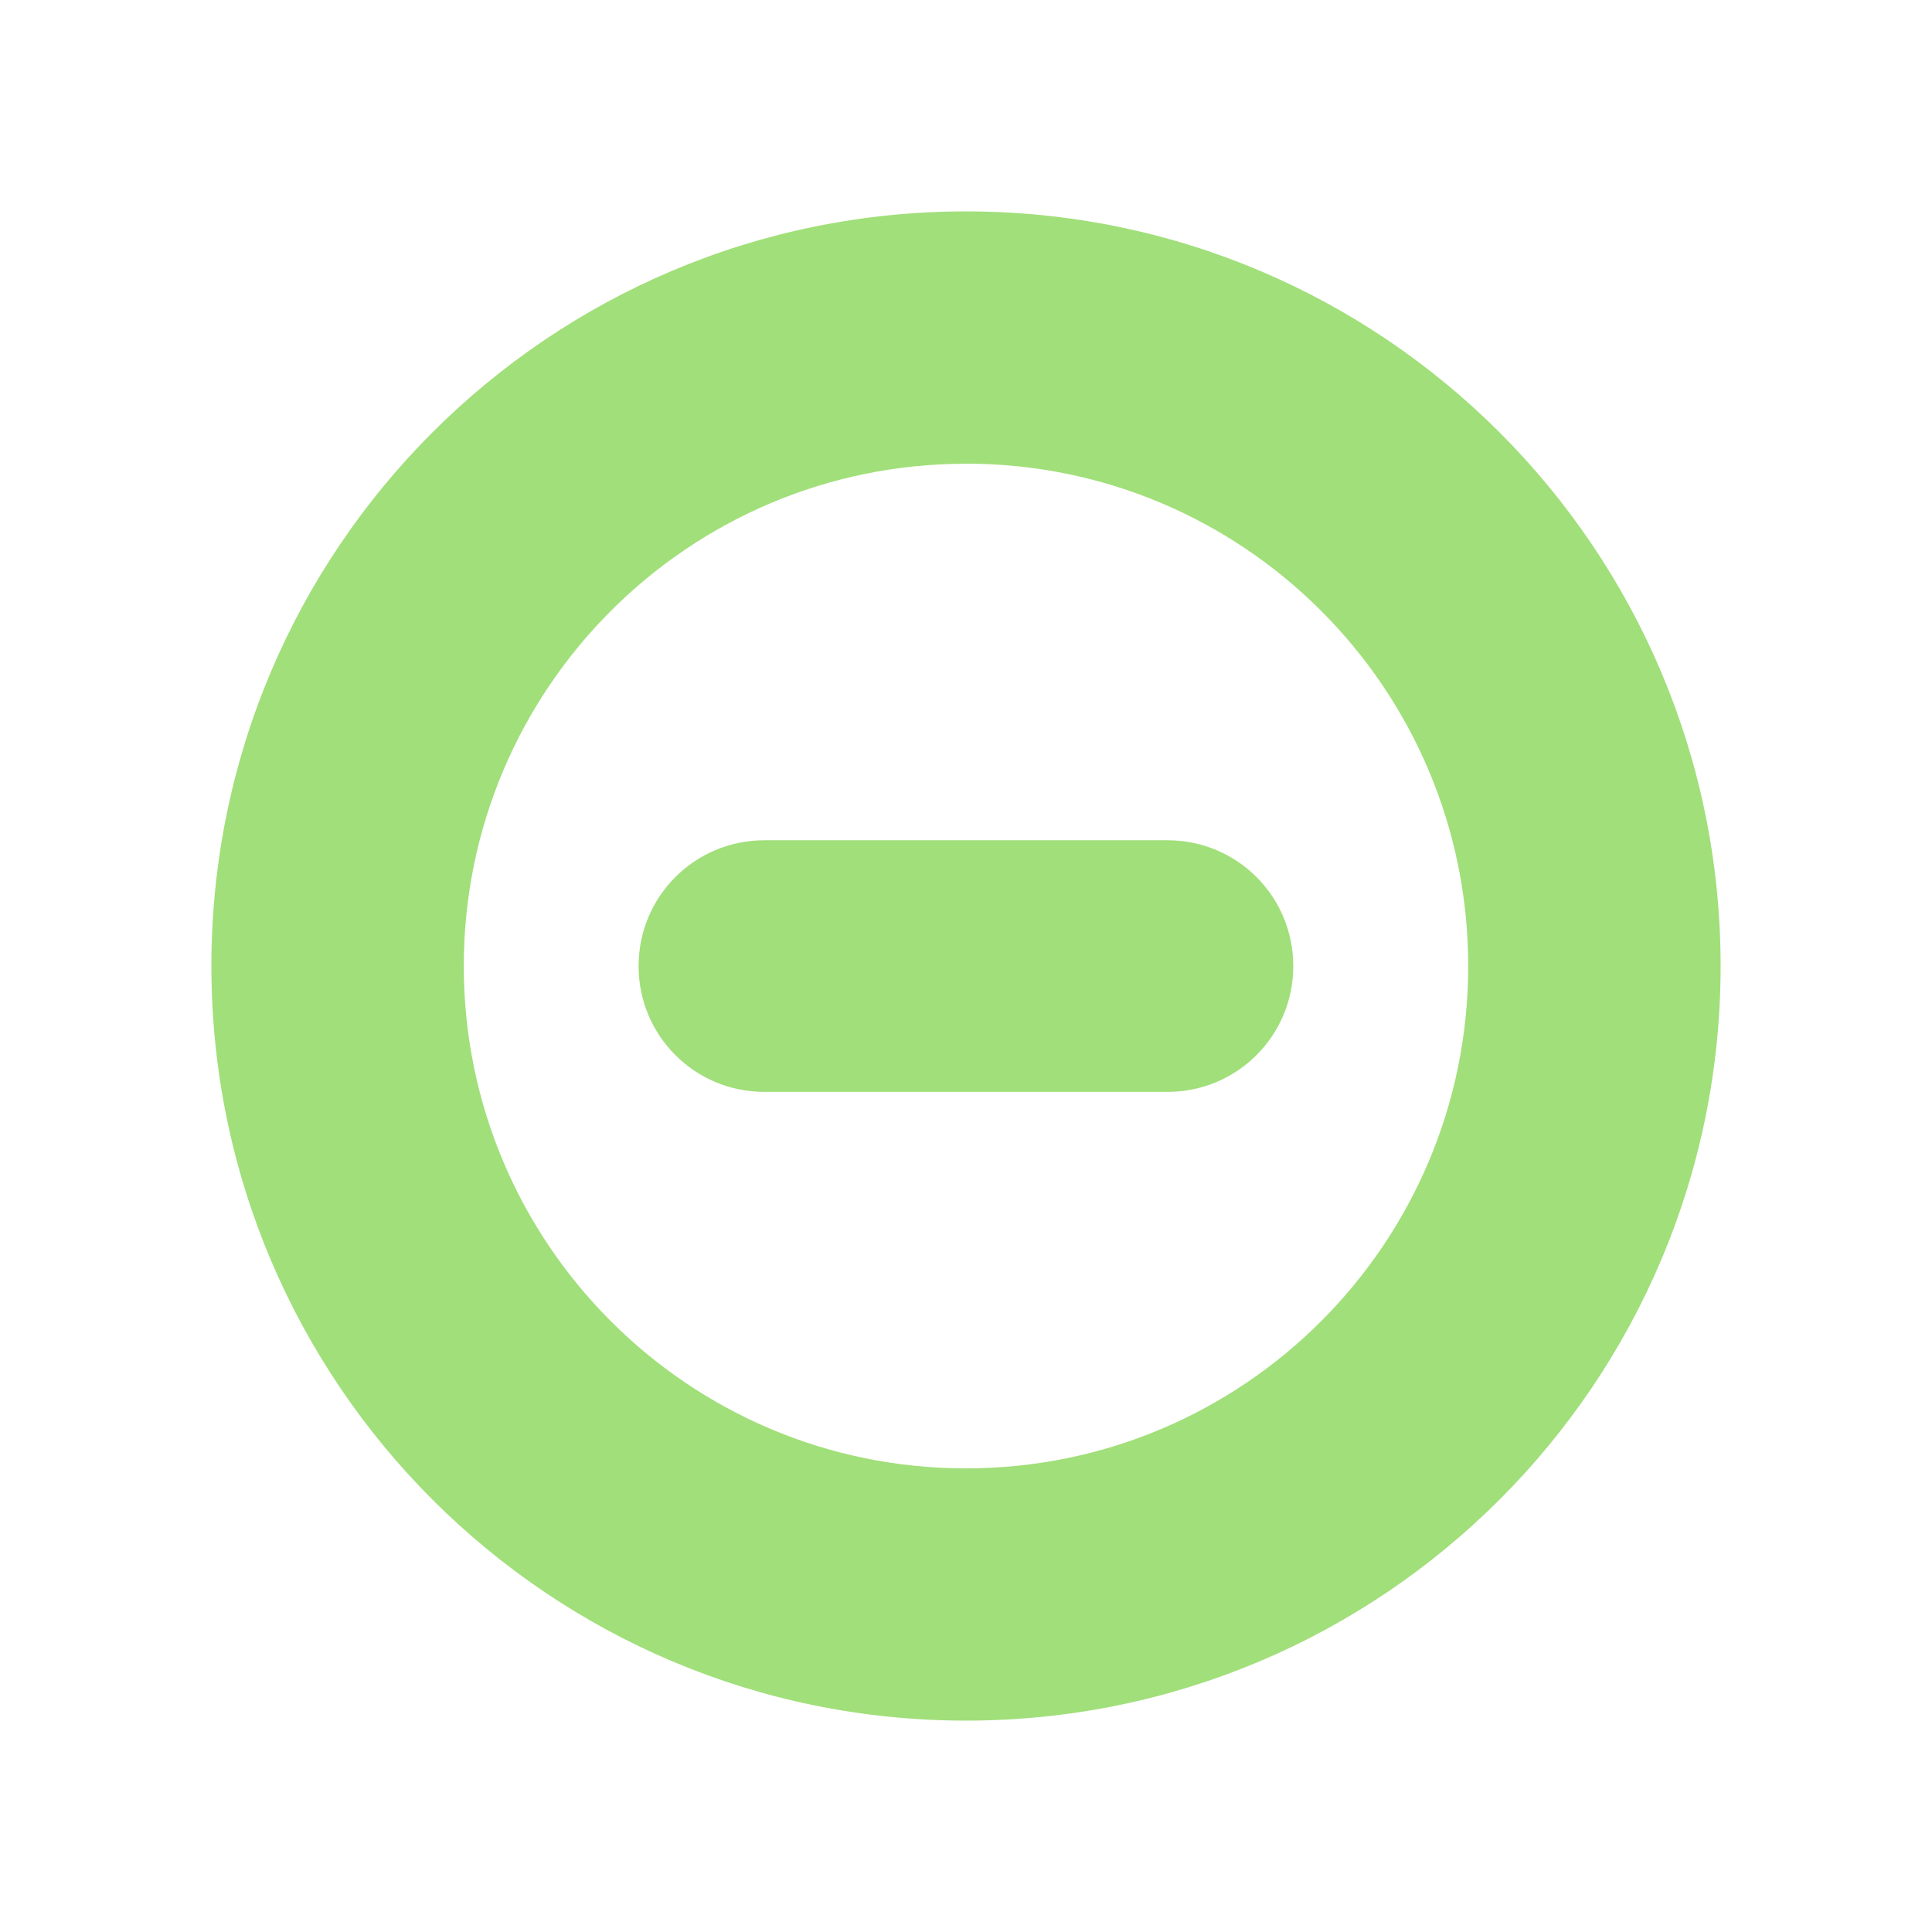 <?xml version="1.0" encoding="UTF-8"?>
<svg version="1.1" viewBox="0 0 512 512" xmlns="http://www.w3.org/2000/svg" xmlns:cc="http://creativecommons.org/ns#" xmlns:dc="http://purl.org/dc/elements/1.1/" xmlns:rdf="http://www.w3.org/1999/02/22-rdf-syntax-ns#">
 <path d="m256 56.022c-110.44 0-199.98 89.534-199.98 199.98s89.534 199.98 199.98 199.98 199.98-89.534 199.98-199.98-89.534-199.98-199.98-199.98m0 66.853c73.508 0 133.09 59.612 133.09 133.13 0 73.508-59.584 133.13-133.09 133.13s-133.09-59.612-133.09-133.12 59.584-133.12 133.09-133.12m-53.427 99.784c-18.465 0-33.34 14.875-33.34 33.34s14.875 33.34 33.34 33.34h106.82c18.465 0 33.34-14.875 33.34-33.34s-14.875-33.34-33.34-33.34z" fill="#A1DF7A" fill-rule="evenodd" stroke-width=".93"/>
</svg>
